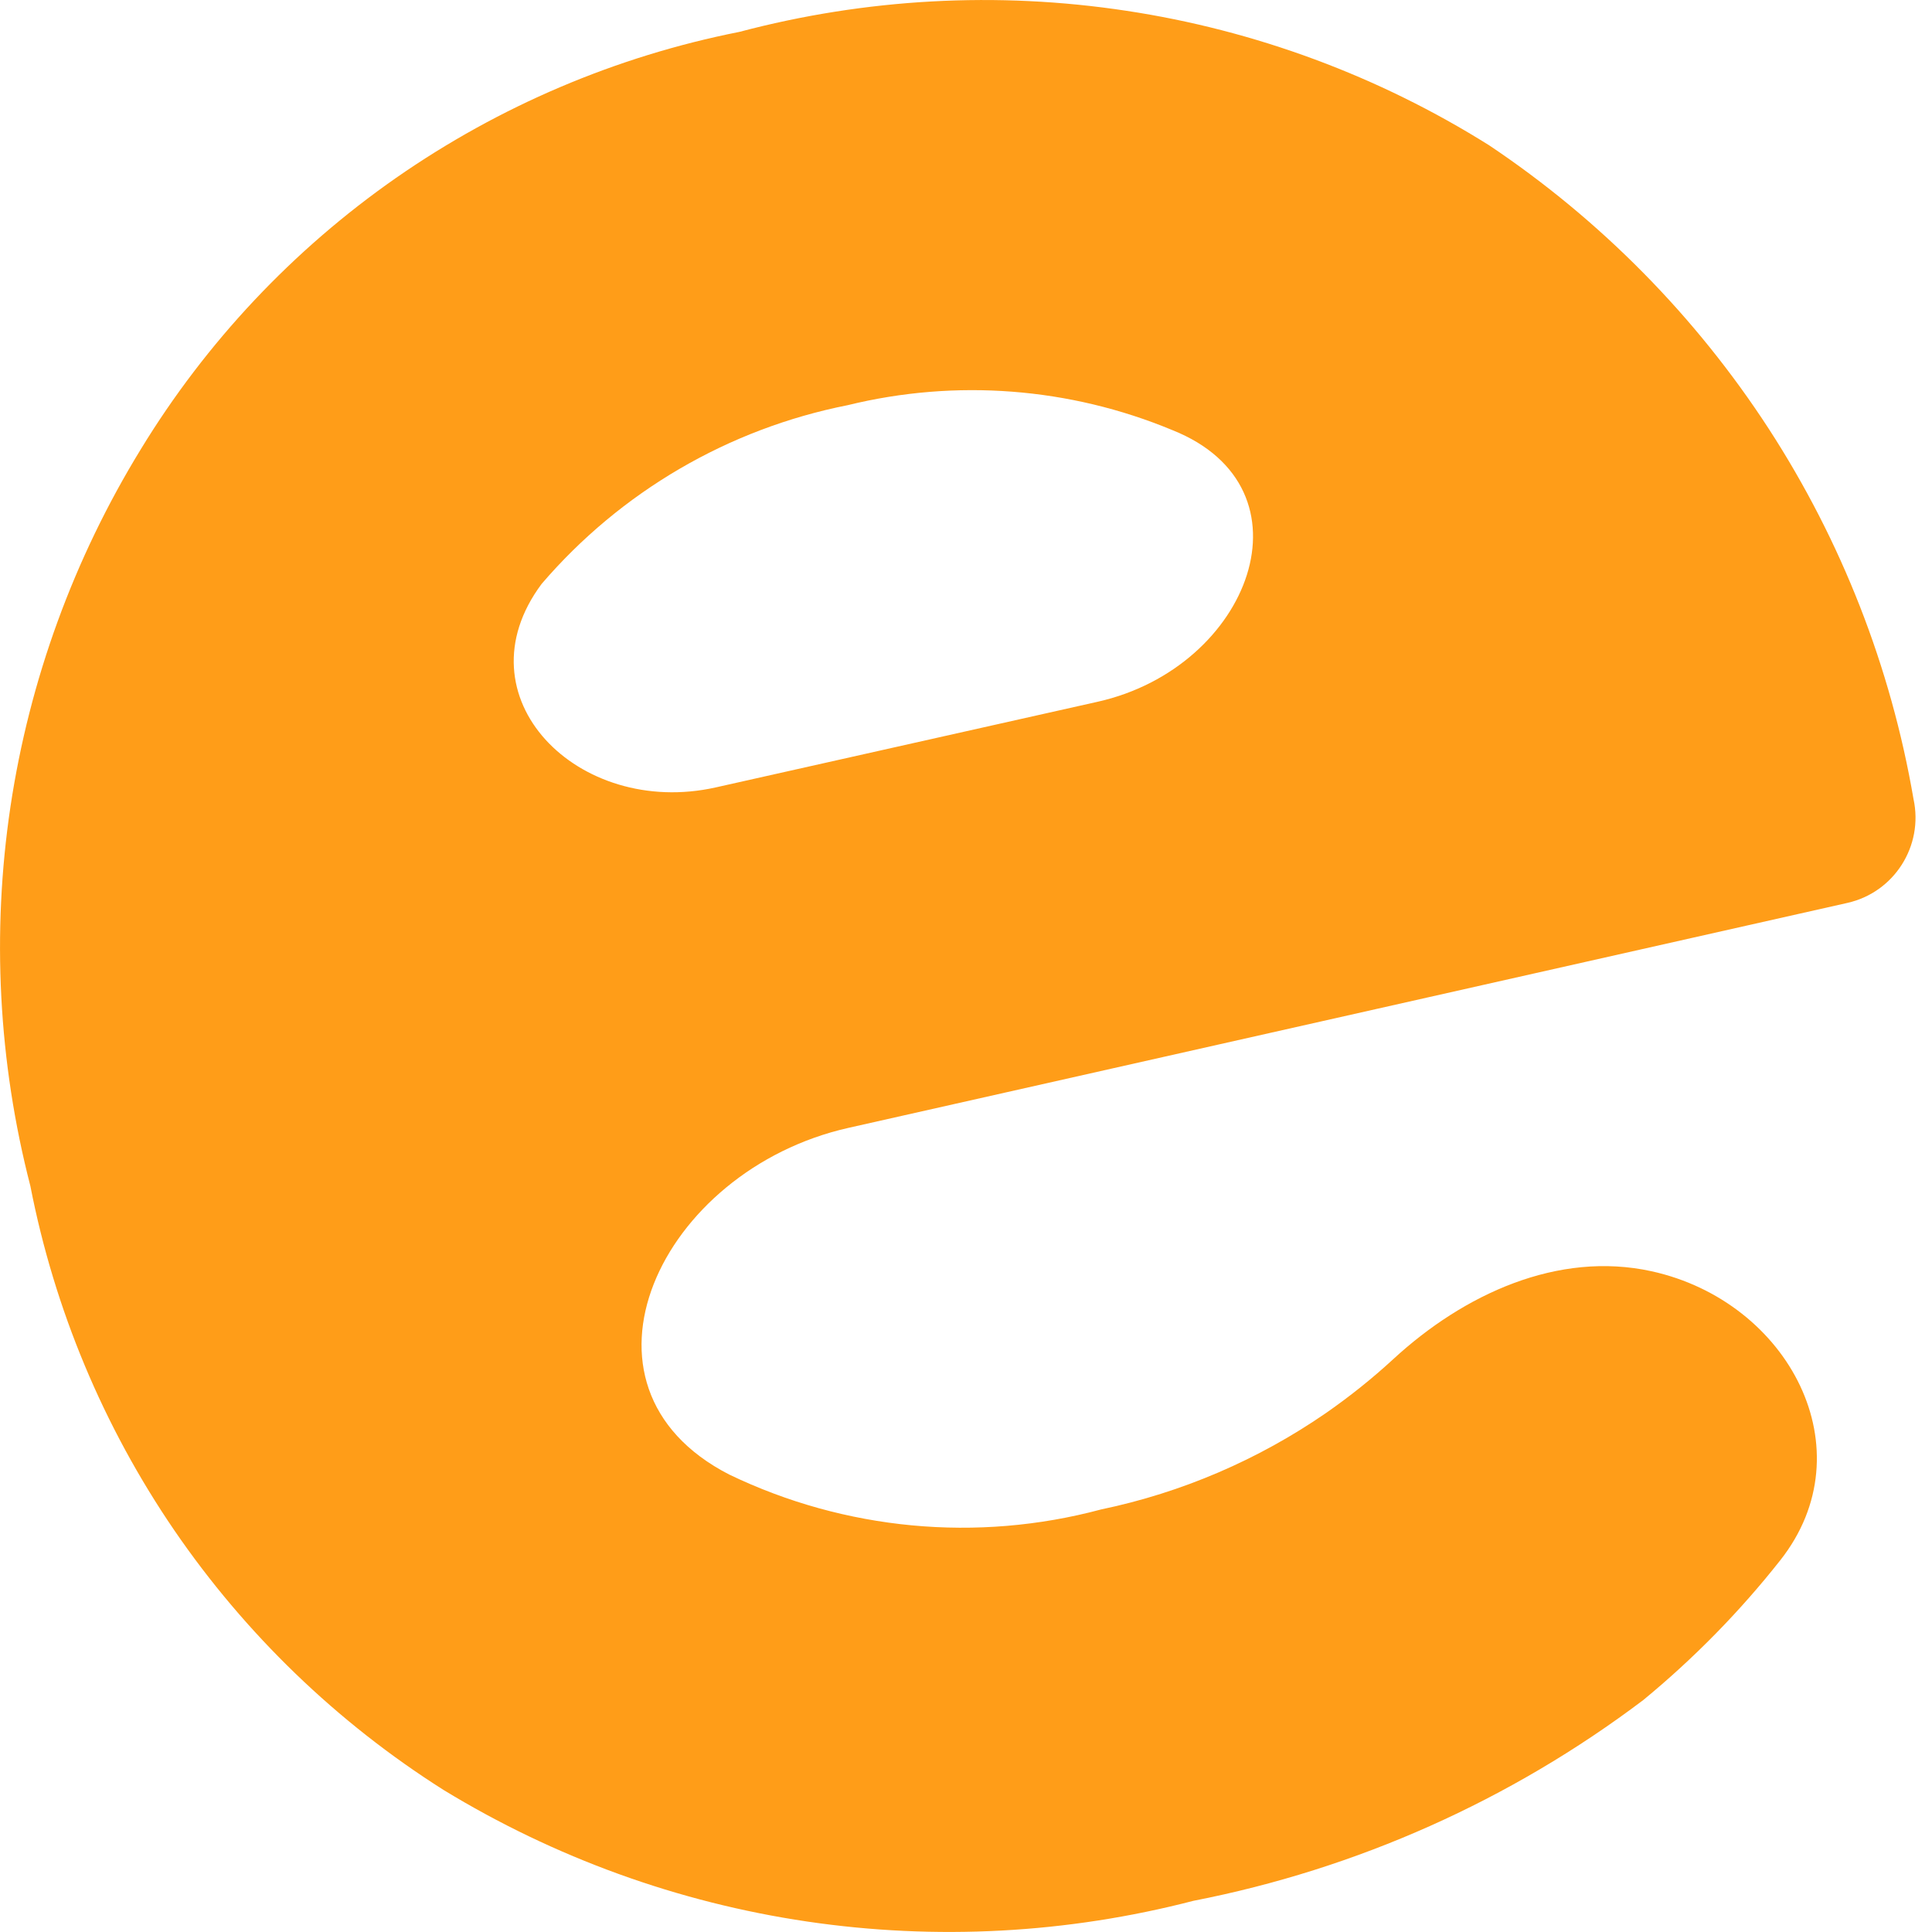 <svg width="14" height="14" viewBox="0 0 14 14" fill="none" xmlns="http://www.w3.org/2000/svg">
<path d="M13.866 5.79C13.94 6.13 13.726 6.467 13.386 6.543L6.148 8.173C4.783 8.48 4.039 10.046 5.284 10.685C6.123 11.089 7.08 11.179 7.979 10.938C8.564 10.816 9.118 10.578 9.609 10.239C9.78 10.12 9.943 9.99 10.096 9.849C10.607 9.378 11.289 9.063 11.968 9.212C12.963 9.431 13.532 10.507 12.9 11.307C12.608 11.677 12.276 12.016 11.908 12.319C10.947 13.045 9.832 13.543 8.648 13.774C7.734 14.011 6.782 14.062 5.848 13.924C4.914 13.786 4.018 13.461 3.213 12.97C2.441 12.481 1.778 11.841 1.263 11.089C0.749 10.337 0.394 9.487 0.22 8.594C-0.012 7.696 -0.061 6.761 0.076 5.844C0.214 4.927 0.535 4.047 1.02 3.256C1.493 2.48 2.123 1.81 2.87 1.289C3.617 0.769 4.464 0.408 5.358 0.231C6.272 -0.011 7.226 -0.064 8.161 0.078C9.095 0.219 9.991 0.551 10.791 1.053C11.599 1.594 12.288 2.293 12.817 3.107C13.345 3.921 13.702 4.834 13.866 5.79ZM7.955 5.085C9.062 4.836 9.549 3.537 8.496 3.117C7.751 2.807 6.926 2.744 6.143 2.936C5.278 3.107 4.497 3.564 3.925 4.231C3.314 5.05 4.189 5.929 5.186 5.706L7.955 5.085Z" fill="#FF9D18"/>
</svg>

